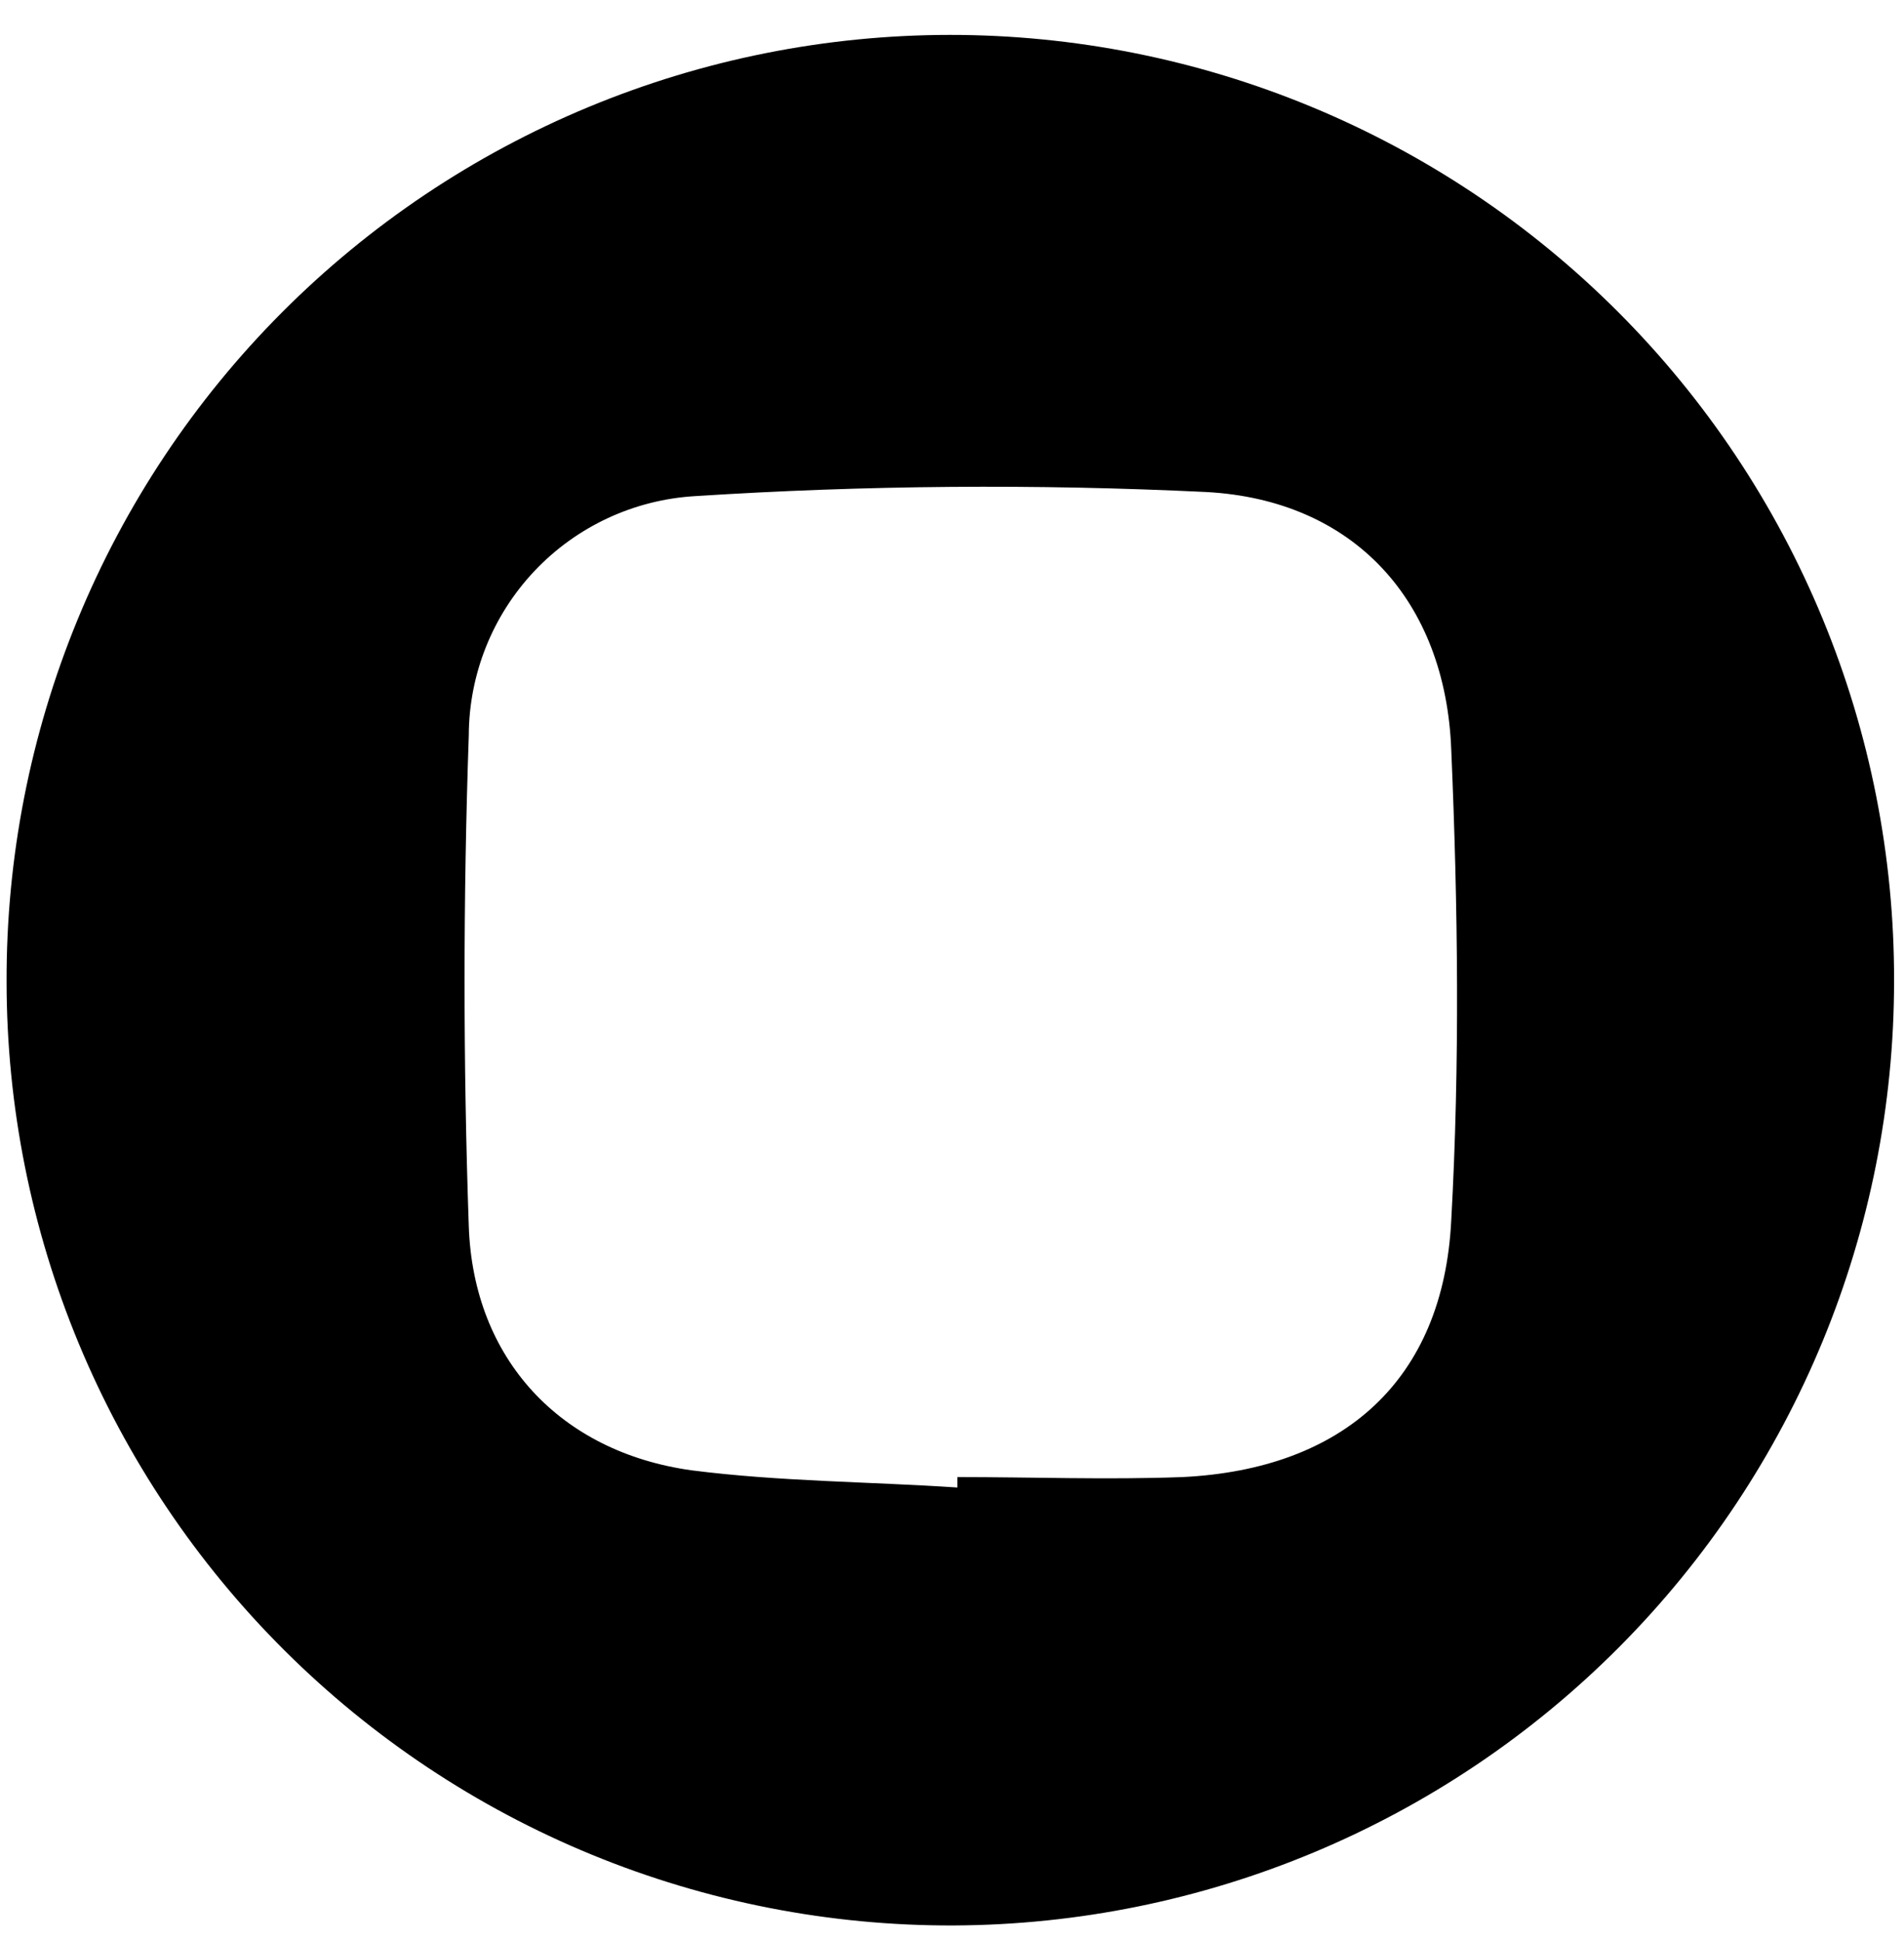 <svg width="52" height="53" viewBox="0 0 52 53" fill="none" xmlns="http://www.w3.org/2000/svg">
<path d="M0.18 26.805C0.17 23.415 0.828 20.056 2.118 16.921C3.408 13.785 5.304 10.935 7.697 8.534C10.091 6.132 12.934 4.227 16.065 2.926C19.196 1.625 22.552 0.955 25.943 0.953C29.332 0.952 32.689 1.62 35.82 2.918C38.951 4.216 41.796 6.118 44.191 8.517C46.586 10.915 48.485 13.762 49.778 16.895C51.072 20.028 51.735 23.386 51.729 26.775C51.731 33.597 49.03 40.142 44.217 44.977C39.404 49.812 32.872 52.544 26.049 52.574C22.657 52.586 19.296 51.929 16.158 50.64C13.02 49.35 10.168 47.454 7.765 45.06C5.361 42.666 3.454 39.821 2.153 36.689C0.851 33.556 0.181 30.197 0.18 26.805ZM26.145 40.616V40.331C28.193 40.331 30.247 40.408 32.296 40.331C36.684 40.117 39.421 37.688 39.635 33.318C39.872 29.049 39.819 24.745 39.635 20.47C39.48 16.402 36.974 13.648 32.937 13.434C28.285 13.21 23.625 13.248 18.978 13.547C17.311 13.646 15.745 14.377 14.598 15.59C13.451 16.803 12.809 18.408 12.803 20.078C12.649 24.543 12.649 29.02 12.803 33.485C12.928 37.107 15.297 39.648 18.889 40.147C21.299 40.455 23.728 40.455 26.145 40.616Z" fill="black"/>
</svg>
